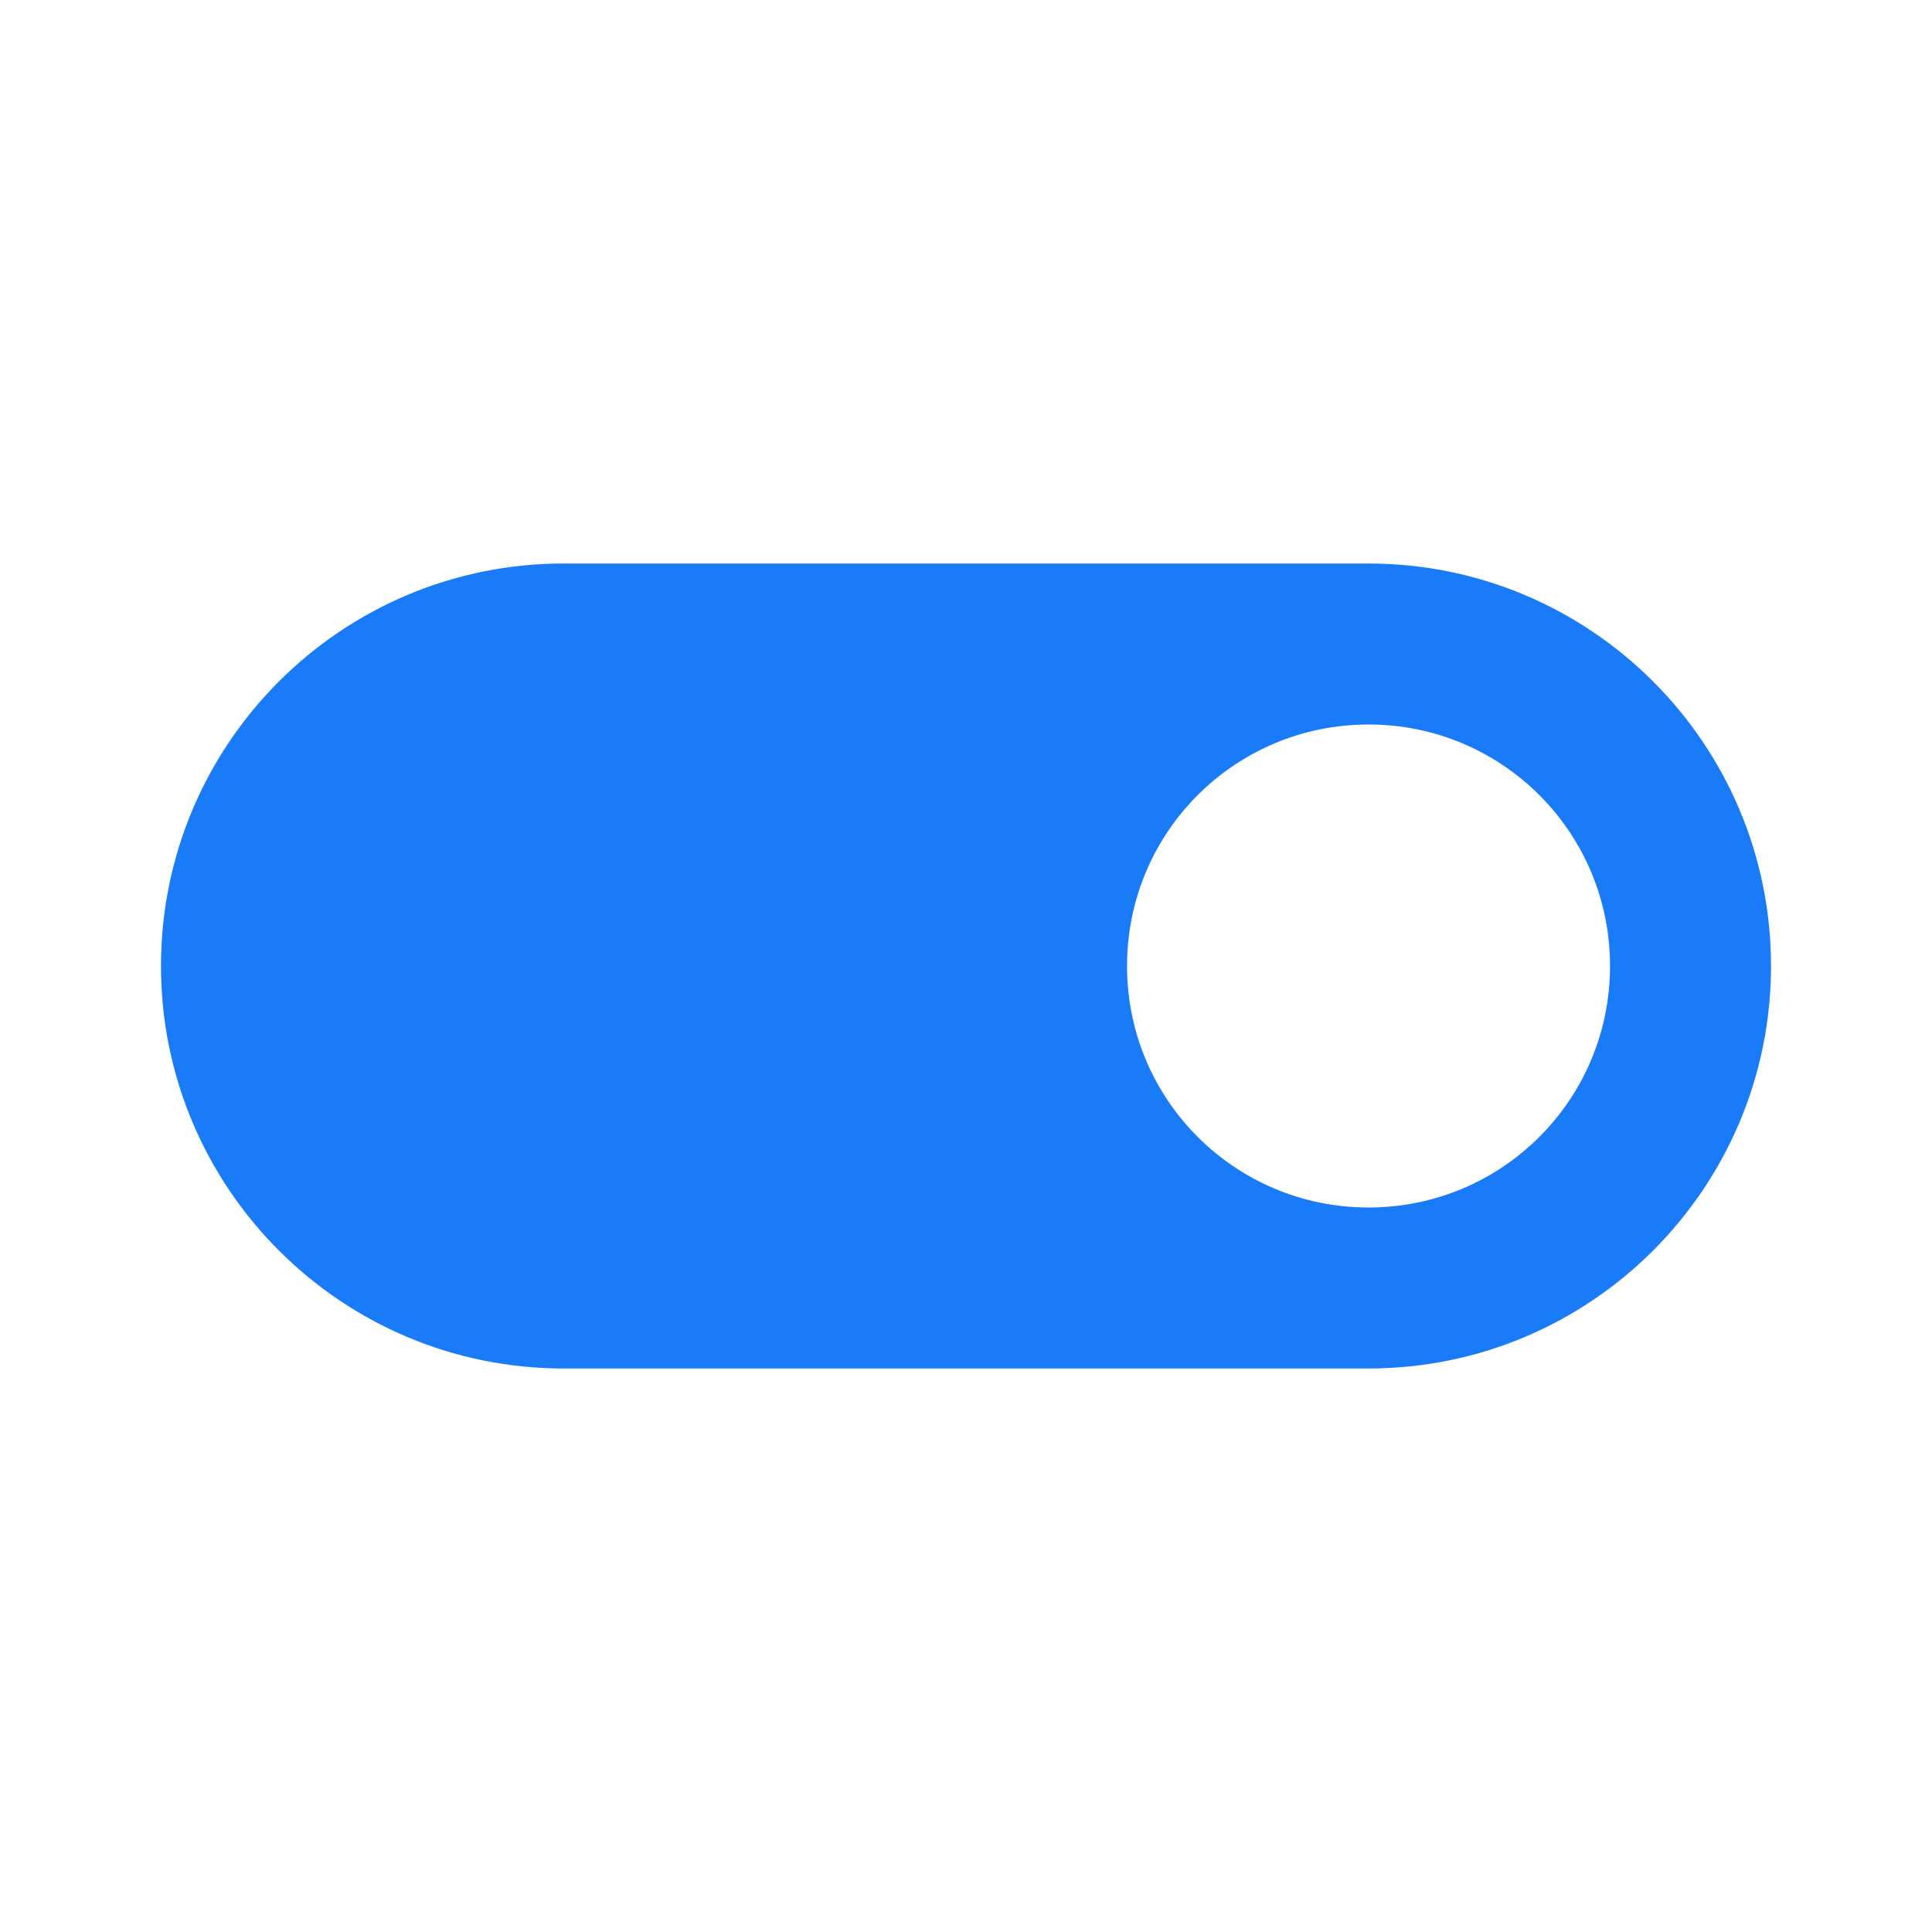 <svg width="40" height="40" viewBox="0 0 40 40" fill="none" xmlns="http://www.w3.org/2000/svg">
<path d="M28.334 11.667H11.667C7.067 11.667 3.333 15.4 3.333 20C3.333 24.6 7.067 28.333 11.667 28.333H28.334C32.934 28.333 36.667 24.6 36.667 20C36.667 15.4 32.934 11.667 28.334 11.667ZM28.334 25C25.567 25 23.334 22.767 23.334 20C23.334 17.233 25.567 15 28.334 15C31.1 15 33.334 17.233 33.334 20C33.334 22.767 31.1 25 28.334 25Z" fill="#1A7BF9"/>
</svg>
